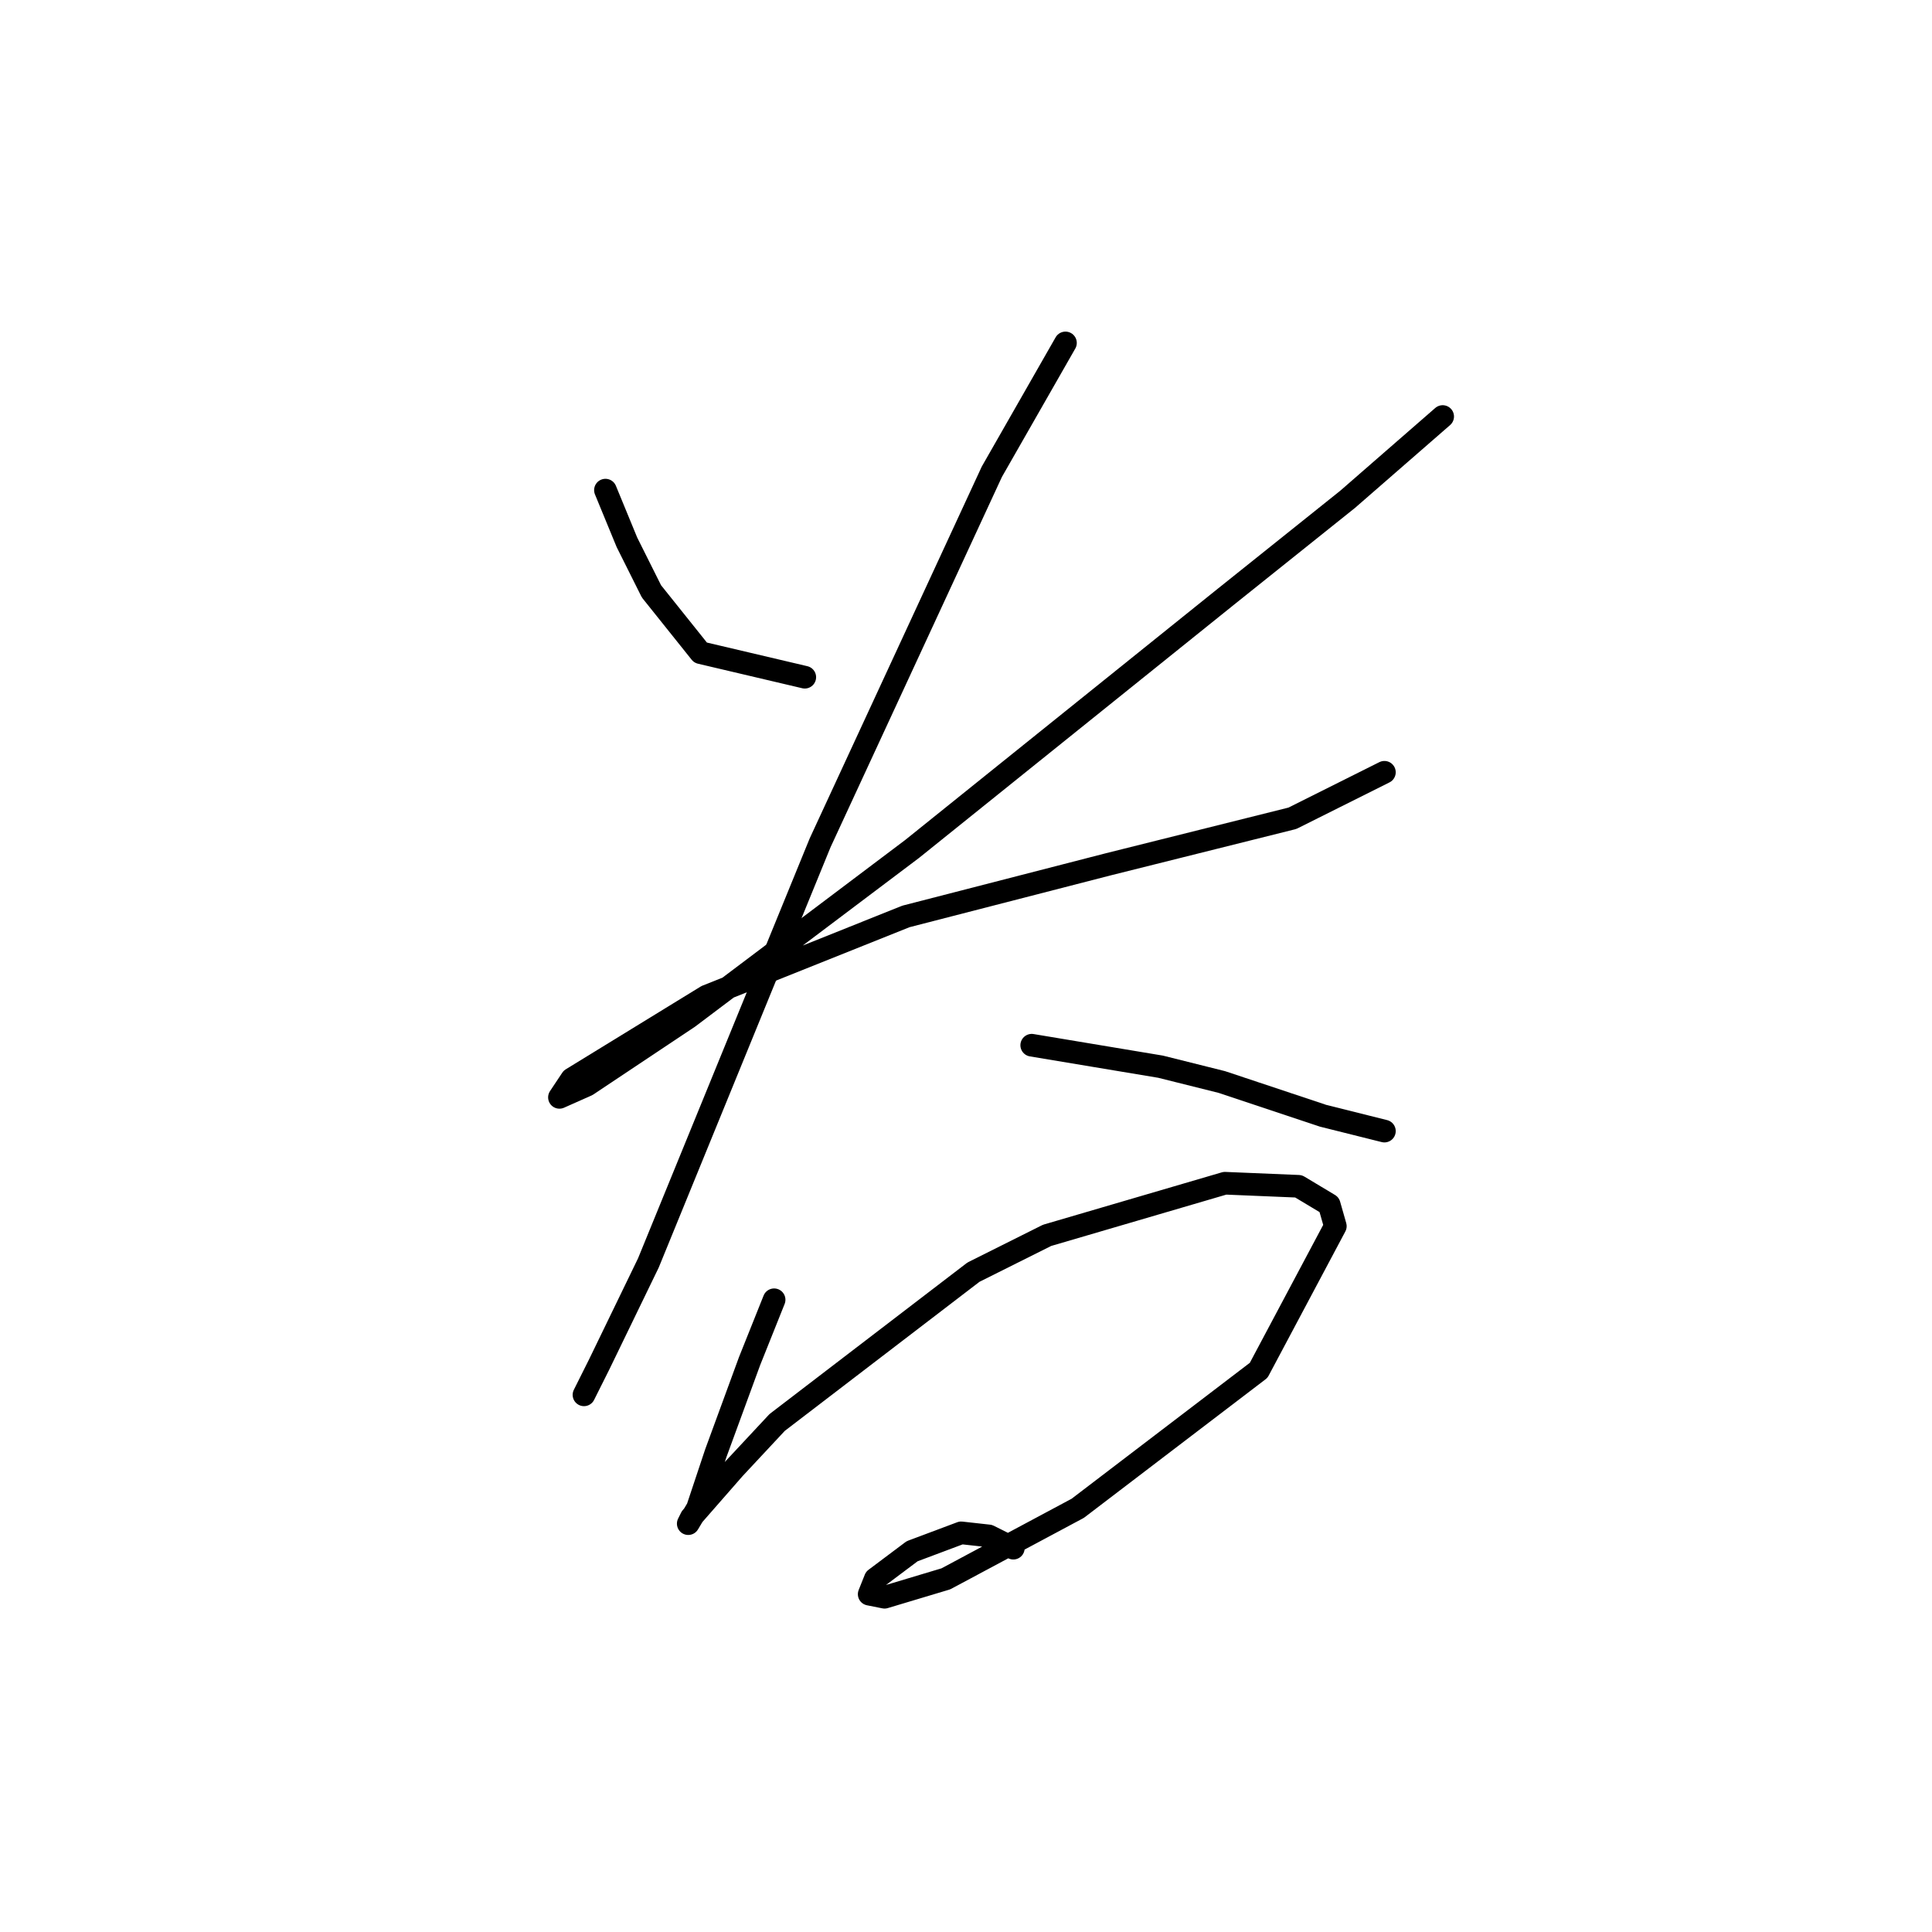 <?xml version="1.0" standalone="no"?>
    <svg width="256" height="256" xmlns="http://www.w3.org/2000/svg" version="1.1">
    <polyline stroke="black" stroke-width="3" stroke-linecap="round" fill="transparent" stroke-linejoin="round" points="80.224 64.945 83.069 71.853 86.32 78.355 92.822 86.483 106.638 89.734 106.638 89.734 " />
        <polyline stroke="black" stroke-width="3" stroke-linecap="round" fill="transparent" stroke-linejoin="round" points="191.162 55.192 178.565 66.164 162.31 79.168 120.861 112.49 91.196 134.84 77.786 143.78 74.129 145.406 75.754 142.967 93.634 131.996 120.048 121.43 146.868 114.522 171.25 108.426 183.441 102.331 183.441 102.331 " />
        <polyline stroke="black" stroke-width="3" stroke-linecap="round" fill="transparent" stroke-linejoin="round" points="141.179 45.44 131.426 62.507 108.67 111.677 85.913 167.349 79.412 180.76 77.38 184.823 77.38 184.823 " />
        <polyline stroke="black" stroke-width="3" stroke-linecap="round" fill="transparent" stroke-linejoin="round" points="136.709 138.497 153.777 141.342 161.904 143.374 175.314 147.844 183.441 149.876 183.441 149.876 " />
        <polyline stroke="black" stroke-width="3" stroke-linecap="round" fill="transparent" stroke-linejoin="round" points="102.574 172.226 99.323 180.353 94.853 192.544 92.415 199.859 91.196 201.891 91.603 201.078 97.292 194.576 102.981 188.48 128.988 168.569 138.741 163.692 162.31 156.784 172.063 157.19 176.127 159.628 176.939 162.473 166.78 181.572 142.805 199.859 125.331 209.205 117.204 211.643 115.172 211.237 115.984 209.205 120.861 205.548 127.363 203.11 131.02 203.516 134.271 205.141 134.271 205.141 " />
        </svg>